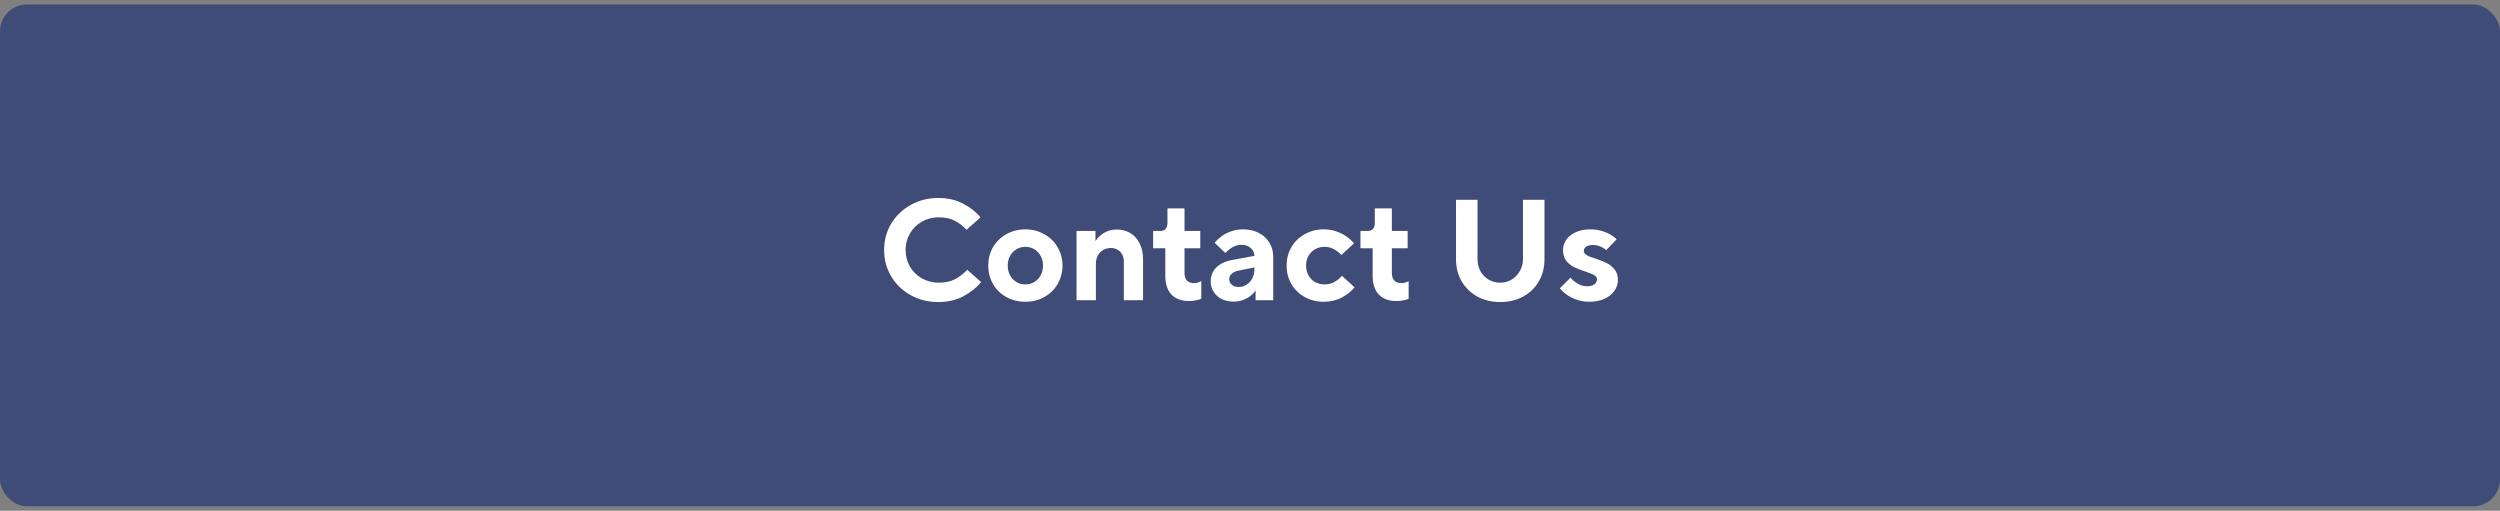 <svg width="279" height="57" viewBox="0 0 279 57" fill="none" xmlns="http://www.w3.org/2000/svg">
<rect x="0" y="0" width="279" height="57" fill="#808080" stroke="none"/>
<rect y="0.5" width="279" height="56" rx="3" fill="#3F4C77"/>
<path d="M104.714 33.708C103.583 33.708 102.554 33.452 101.626 32.94C100.698 32.417 99.973 31.713 99.45 30.828C98.927 29.943 98.666 28.967 98.666 27.9C98.666 26.833 98.927 25.857 99.45 24.972C99.983 24.087 100.709 23.388 101.626 22.876C102.554 22.353 103.589 22.092 104.73 22.092C105.765 22.092 106.682 22.305 107.482 22.732C108.282 23.148 108.933 23.655 109.434 24.252L107.866 25.644C107.482 25.228 107.045 24.892 106.554 24.636C106.063 24.38 105.466 24.252 104.762 24.252C104.079 24.252 103.455 24.412 102.89 24.732C102.325 25.052 101.877 25.495 101.546 26.06C101.226 26.615 101.066 27.228 101.066 27.9C101.066 28.572 101.226 29.191 101.546 29.756C101.877 30.311 102.325 30.748 102.89 31.068C103.455 31.388 104.079 31.548 104.762 31.548C105.466 31.548 106.069 31.42 106.57 31.164C107.071 30.897 107.53 30.545 107.946 30.108L109.498 31.484C108.975 32.113 108.309 32.641 107.498 33.068C106.687 33.495 105.759 33.708 104.714 33.708ZM114.431 33.676C113.652 33.676 112.943 33.5 112.303 33.148C111.673 32.796 111.177 32.311 110.815 31.692C110.463 31.063 110.287 30.38 110.287 29.644C110.287 28.897 110.463 28.215 110.815 27.596C111.177 26.977 111.673 26.492 112.303 26.14C112.943 25.777 113.652 25.596 114.431 25.596C115.209 25.596 115.913 25.777 116.543 26.14C117.183 26.492 117.679 26.977 118.031 27.596C118.393 28.215 118.575 28.897 118.575 29.644C118.575 30.38 118.393 31.063 118.031 31.692C117.679 32.311 117.183 32.796 116.543 33.148C115.913 33.5 115.209 33.676 114.431 33.676ZM114.431 31.74C114.804 31.74 115.14 31.649 115.439 31.468C115.737 31.287 115.972 31.036 116.143 30.716C116.313 30.396 116.399 30.039 116.399 29.644C116.399 29.239 116.313 28.881 116.143 28.572C115.972 28.252 115.737 28.001 115.439 27.82C115.14 27.639 114.804 27.548 114.431 27.548C114.057 27.548 113.721 27.639 113.423 27.82C113.124 28.001 112.889 28.252 112.719 28.572C112.548 28.881 112.463 29.239 112.463 29.644C112.463 30.039 112.548 30.396 112.719 30.716C112.889 31.036 113.124 31.287 113.423 31.468C113.721 31.649 114.057 31.74 114.431 31.74ZM120.141 33.5V25.772H122.253V26.876H122.285C122.477 26.545 122.781 26.252 123.197 25.996C123.623 25.74 124.098 25.612 124.621 25.612C125.197 25.612 125.703 25.745 126.141 26.012C126.589 26.279 126.935 26.663 127.181 27.164C127.437 27.665 127.565 28.257 127.565 28.94V33.5H125.421V29.212C125.421 28.892 125.357 28.62 125.229 28.396C125.111 28.161 124.941 27.985 124.717 27.868C124.503 27.74 124.258 27.676 123.981 27.676C123.661 27.676 123.373 27.751 123.117 27.9C122.861 28.039 122.658 28.247 122.509 28.524C122.37 28.791 122.301 29.1 122.301 29.452V33.5H120.141ZM132.704 33.596C131.861 33.596 131.205 33.356 130.736 32.876C130.277 32.385 130.048 31.687 130.048 30.78V27.708H128.688V25.772H129.488C129.754 25.772 129.952 25.697 130.08 25.548C130.218 25.399 130.288 25.169 130.288 24.86V23.26H132.192V25.772H133.952V27.708H132.192V30.46C132.192 30.833 132.282 31.116 132.464 31.308C132.645 31.5 132.906 31.596 133.248 31.596C133.408 31.596 133.557 31.575 133.696 31.532C133.845 31.479 133.968 31.425 134.064 31.372V33.34C133.925 33.415 133.728 33.473 133.472 33.516C133.226 33.569 132.97 33.596 132.704 33.596ZM137.675 33.66C137.173 33.66 136.725 33.564 136.331 33.372C135.947 33.169 135.648 32.897 135.435 32.556C135.221 32.204 135.115 31.825 135.115 31.42C135.115 30.78 135.328 30.252 135.755 29.836C136.181 29.42 136.779 29.143 137.547 29.004L141.067 28.364L140.027 29.468L139.995 28.556C139.995 28.343 139.936 28.145 139.819 27.964C139.701 27.772 139.536 27.617 139.323 27.5C139.109 27.383 138.859 27.324 138.571 27.324C138.197 27.324 137.861 27.409 137.563 27.58C137.275 27.751 137.003 27.969 136.747 28.236L135.547 27.084C135.771 26.828 136.032 26.588 136.331 26.364C136.629 26.14 136.981 25.959 137.387 25.82C137.792 25.671 138.235 25.596 138.715 25.596C139.387 25.596 139.979 25.729 140.491 25.996C141.003 26.263 141.397 26.631 141.675 27.1C141.952 27.559 142.091 28.071 142.091 28.636V33.5H140.123V32.444H140.091C139.973 32.636 139.797 32.828 139.563 33.02C139.328 33.201 139.045 33.356 138.715 33.484C138.395 33.601 138.048 33.66 137.675 33.66ZM138.235 32.028C138.555 32.028 138.848 31.943 139.115 31.772C139.392 31.601 139.605 31.367 139.755 31.068C139.915 30.759 139.995 30.417 139.995 30.044V29.132L140.779 29.692L138.203 30.204C137.883 30.268 137.632 30.385 137.451 30.556C137.269 30.716 137.179 30.908 137.179 31.132C137.179 31.303 137.221 31.457 137.307 31.596C137.392 31.724 137.515 31.831 137.675 31.916C137.835 31.991 138.021 32.028 138.235 32.028ZM147.727 33.676C146.949 33.676 146.239 33.5 145.599 33.148C144.97 32.796 144.474 32.311 144.111 31.692C143.759 31.063 143.583 30.38 143.583 29.644C143.583 28.897 143.759 28.215 144.111 27.596C144.474 26.977 144.97 26.492 145.599 26.14C146.239 25.777 146.949 25.596 147.727 25.596C148.25 25.596 148.73 25.676 149.167 25.836C149.615 25.996 149.999 26.193 150.319 26.428C150.639 26.663 150.901 26.908 151.103 27.164L149.695 28.46C149.461 28.204 149.189 27.991 148.879 27.82C148.57 27.639 148.213 27.548 147.807 27.548C147.423 27.548 147.071 27.639 146.751 27.82C146.442 28.001 146.197 28.252 146.015 28.572C145.845 28.881 145.759 29.239 145.759 29.644C145.759 30.039 145.845 30.396 146.015 30.716C146.197 31.036 146.442 31.287 146.751 31.468C147.071 31.649 147.423 31.74 147.807 31.74C148.223 31.74 148.591 31.649 148.911 31.468C149.242 31.287 149.525 31.057 149.759 30.78L151.167 32.06C150.826 32.497 150.357 32.876 149.759 33.196C149.162 33.516 148.485 33.676 147.727 33.676ZM155.844 33.596C155.002 33.596 154.346 33.356 153.876 32.876C153.418 32.385 153.188 31.687 153.188 30.78V27.708H151.828V25.772H152.628C152.895 25.772 153.092 25.697 153.22 25.548C153.359 25.399 153.428 25.169 153.428 24.86V23.26H155.332V25.772H157.092V27.708H155.332V30.46C155.332 30.833 155.423 31.116 155.604 31.308C155.786 31.5 156.047 31.596 156.388 31.596C156.548 31.596 156.698 31.575 156.836 31.532C156.986 31.479 157.108 31.425 157.204 31.372V33.34C157.066 33.415 156.868 33.473 156.612 33.516C156.367 33.569 156.111 33.596 155.844 33.596ZM167.435 33.708C166.475 33.708 165.621 33.505 164.875 33.1C164.128 32.684 163.541 32.113 163.115 31.388C162.699 30.663 162.491 29.847 162.491 28.94V22.3H164.891V28.94C164.891 29.431 165.003 29.879 165.227 30.284C165.451 30.679 165.755 30.988 166.139 31.212C166.523 31.436 166.955 31.548 167.435 31.548C167.883 31.548 168.299 31.436 168.683 31.212C169.077 30.977 169.387 30.657 169.611 30.252C169.845 29.847 169.963 29.409 169.963 28.94V22.3H172.363V28.94C172.363 29.847 172.155 30.663 171.739 31.388C171.323 32.113 170.736 32.684 169.979 33.1C169.232 33.505 168.384 33.708 167.435 33.708ZM177.377 33.676C176.875 33.676 176.406 33.601 175.969 33.452C175.531 33.303 175.153 33.111 174.833 32.876C174.513 32.641 174.262 32.407 174.081 32.172L175.265 30.988C175.457 31.223 175.718 31.441 176.049 31.644C176.39 31.847 176.742 31.948 177.105 31.948C177.467 31.948 177.745 31.873 177.937 31.724C178.129 31.575 178.225 31.388 178.225 31.164C178.225 31.025 178.166 30.908 178.049 30.812C177.942 30.705 177.798 30.62 177.617 30.556C177.435 30.481 177.201 30.396 176.913 30.3C176.411 30.129 175.99 29.964 175.649 29.804C175.318 29.633 175.03 29.399 174.785 29.1C174.55 28.791 174.433 28.391 174.433 27.9C174.433 27.495 174.55 27.116 174.785 26.764C175.03 26.412 175.382 26.129 175.841 25.916C176.299 25.703 176.838 25.596 177.457 25.596C177.926 25.596 178.358 25.655 178.753 25.772C179.147 25.889 179.483 26.033 179.761 26.204C180.038 26.364 180.257 26.535 180.417 26.716L179.249 27.916C179.099 27.767 178.886 27.633 178.609 27.516C178.342 27.399 178.059 27.34 177.761 27.34C177.547 27.34 177.361 27.372 177.201 27.436C177.051 27.489 176.939 27.569 176.865 27.676C176.79 27.772 176.753 27.879 176.753 27.996C176.753 28.124 176.806 28.241 176.913 28.348C177.03 28.455 177.174 28.545 177.345 28.62C177.526 28.684 177.766 28.764 178.065 28.86C178.577 29.031 178.998 29.201 179.329 29.372C179.659 29.532 179.947 29.767 180.193 30.076C180.438 30.375 180.561 30.764 180.561 31.244C180.561 31.671 180.433 32.071 180.177 32.444C179.921 32.817 179.553 33.116 179.073 33.34C178.593 33.564 178.027 33.676 177.377 33.676Z" fill="white"/>
</svg>
